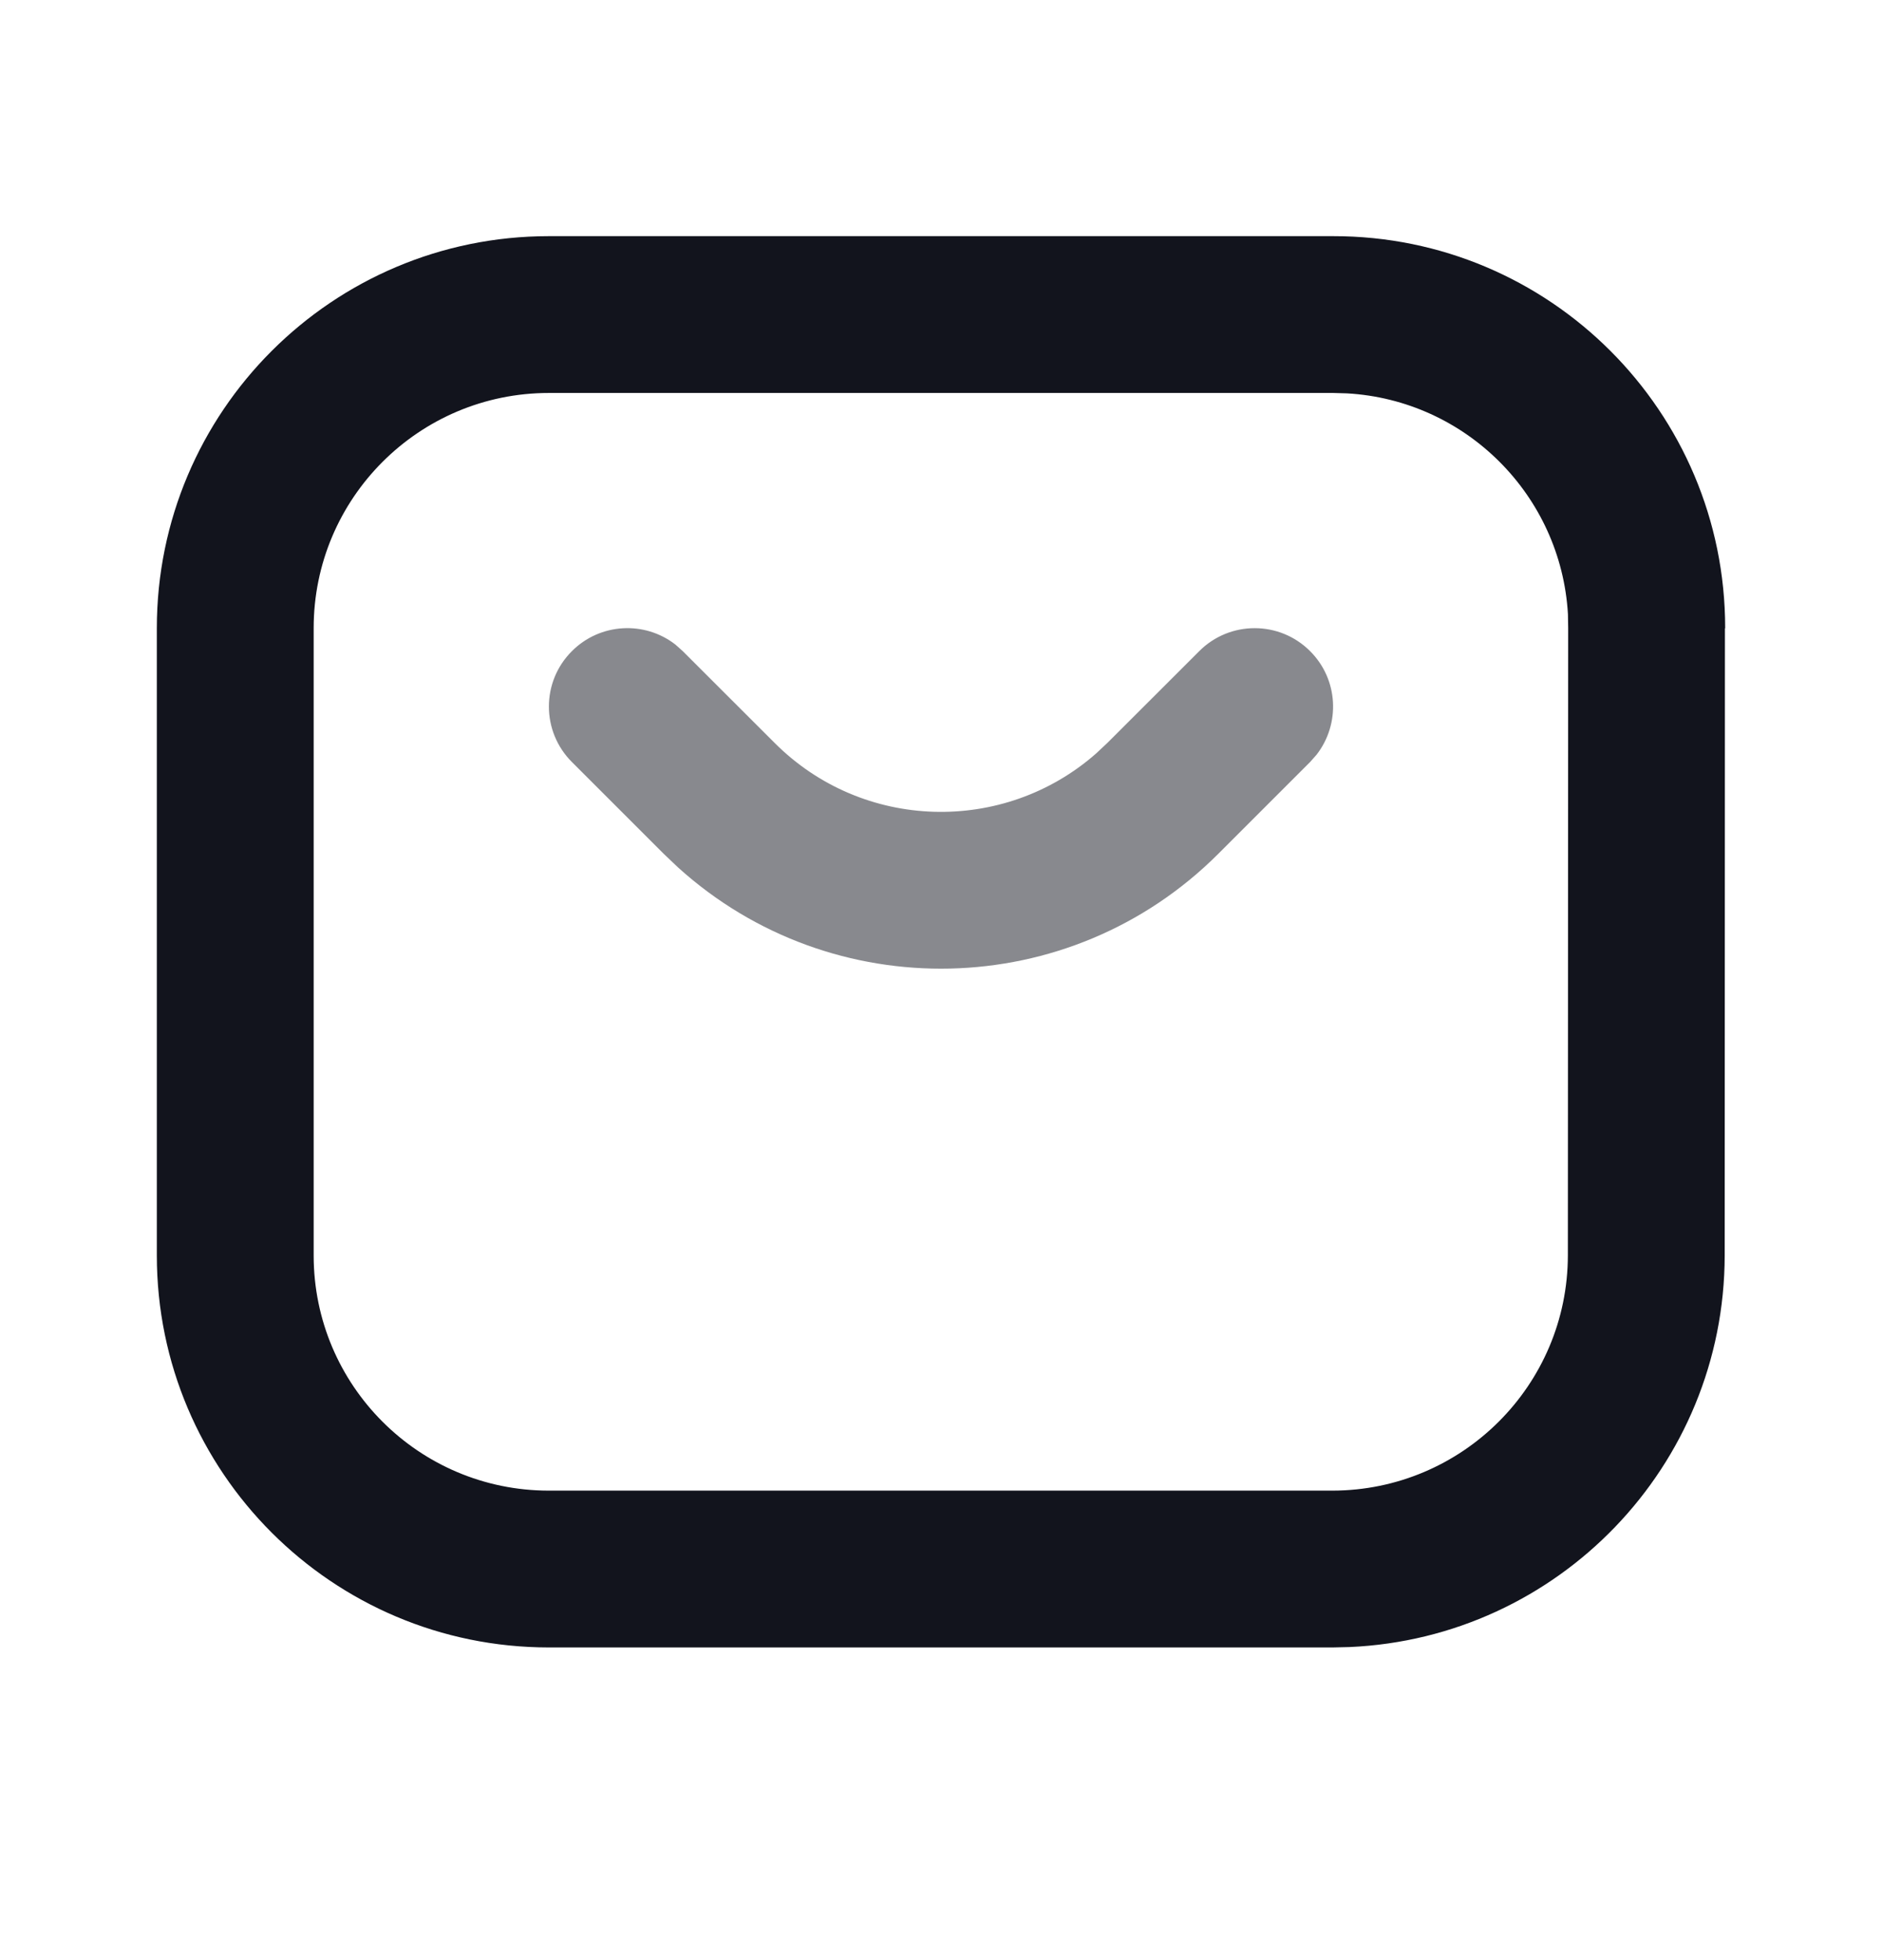 <svg width="24" height="25" viewBox="0 0 24 25" fill="none" xmlns="http://www.w3.org/2000/svg">
<path fill-rule="evenodd" clip-rule="evenodd" d="M17 3.012H7C4.239 3.012 2 5.25 2 8.012V16.012C2 18.773 4.239 21.012 7 21.012H16.992L17.209 21.007C19.869 20.891 21.99 18.7 21.994 16.013L21.997 8.018L22 8.01C22 5.248 19.761 3.009 17 3.012ZM17.001 5.012L17.177 5.017C18.693 5.103 19.907 6.317 19.995 7.833L19.998 8.011L19.994 16.011C19.992 17.667 18.648 19.01 16.991 19.012H7C5.343 19.012 4 17.669 4 16.012V8.012C4 6.355 5.343 5.012 7 5.012L17.001 5.012Z" fill="#12141D"/>
<g opacity="0.5">
<path fill-rule="evenodd" clip-rule="evenodd" d="M7.293 8.305C7.653 7.944 8.221 7.916 8.613 8.221L8.707 8.305L9.879 9.476C11.003 10.601 12.799 10.646 13.977 9.611L14.121 9.476L15.293 8.305C15.683 7.914 16.317 7.914 16.707 8.305C17.068 8.665 17.095 9.232 16.79 9.625L16.707 9.719L15.536 10.89C13.642 12.784 10.608 12.841 8.645 11.062L8.464 10.89L7.293 9.719C6.902 9.328 6.902 8.695 7.293 8.305Z" fill="#12141D"/>
</g>
</svg>
